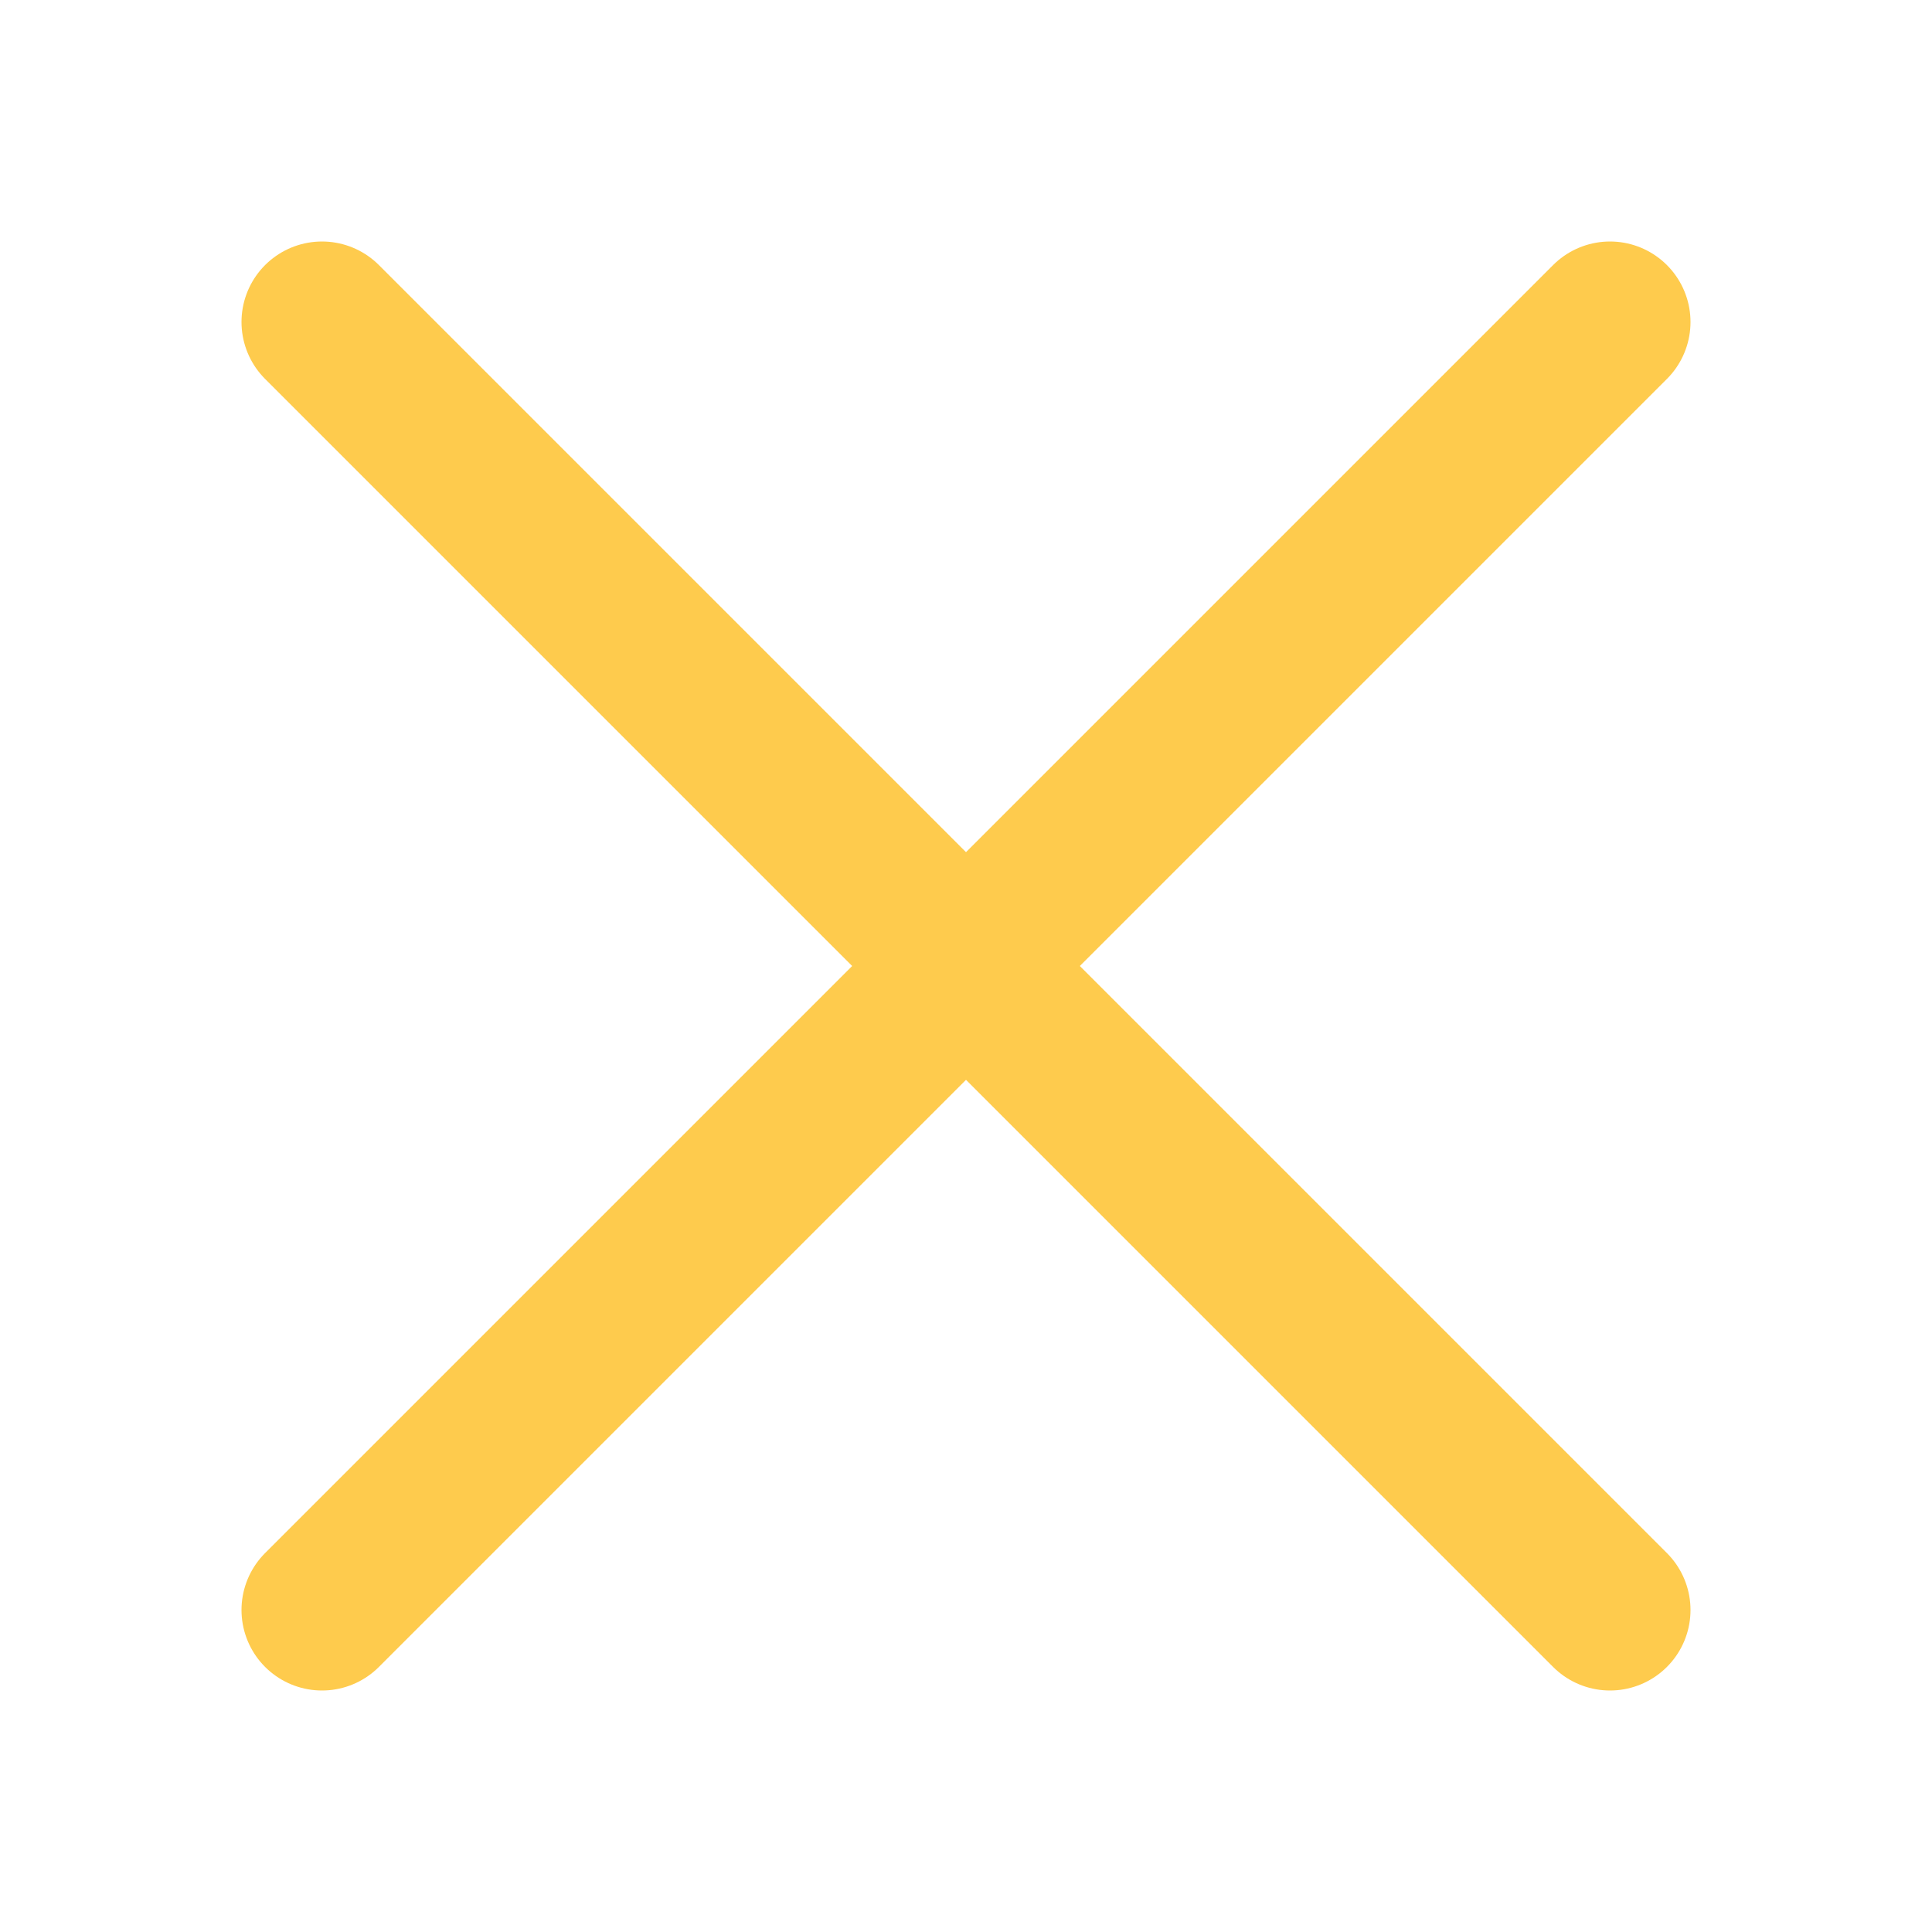 <svg width="12" height="12" viewBox="0 0 12 12" fill="none" xmlns="http://www.w3.org/2000/svg">
<path d="M2 2L10 10" stroke="#fecb4d" stroke-linecap="round"/>
<path d="M10 2L2 10" stroke="#fecb4d" stroke-linecap="round"/>
</svg>
